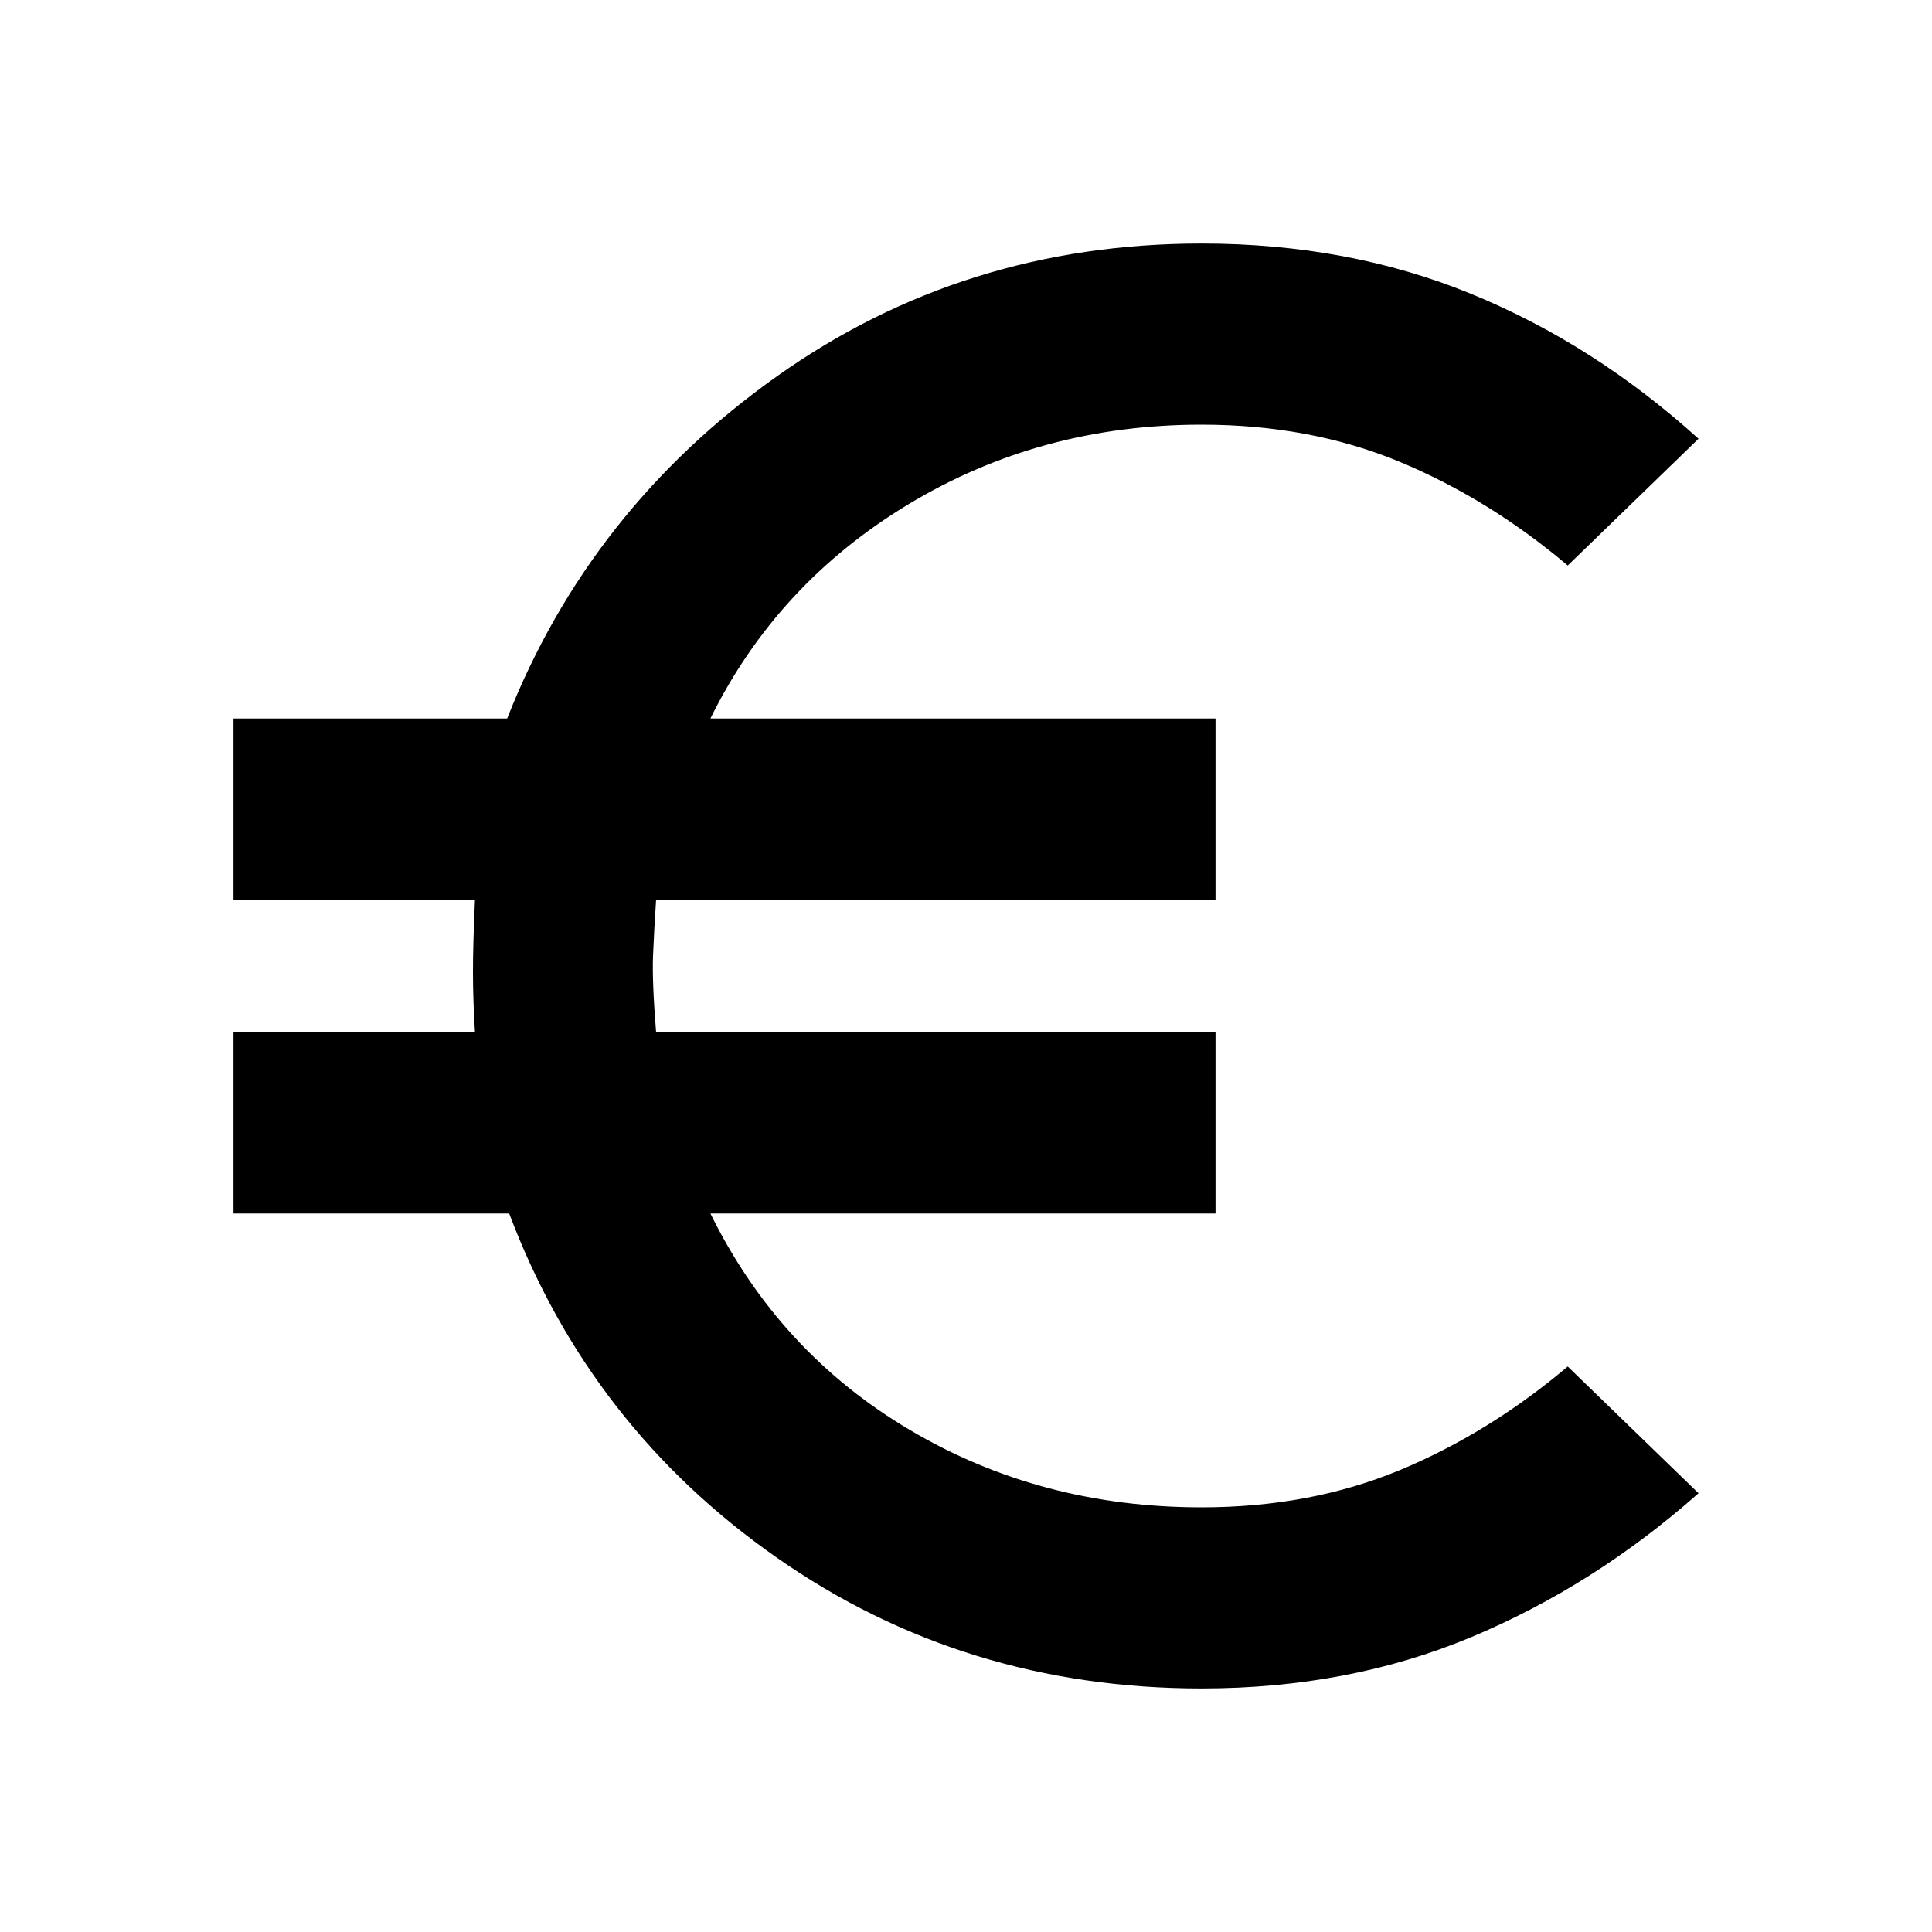 <svg xmlns="http://www.w3.org/2000/svg" height="20" width="20"><path d="M12.438 17.479Q9.979 17.479 8.042 16.125Q6.104 14.771 5.271 12.562H2.417V10.688H4.917Q4.896 10.354 4.896 10.062Q4.896 9.771 4.917 9.312H2.417V7.438H5.25Q6.104 5.271 8.042 3.896Q9.979 2.521 12.438 2.521Q13.958 2.521 15.229 3.042Q16.5 3.562 17.583 4.542L16.229 5.854Q15.417 5.167 14.49 4.781Q13.562 4.396 12.438 4.396Q10.771 4.396 9.406 5.219Q8.042 6.042 7.354 7.438H12.583V9.312H6.792Q6.771 9.625 6.76 9.896Q6.75 10.167 6.792 10.688H12.583V12.562H7.354Q8.062 14 9.417 14.802Q10.771 15.604 12.438 15.604Q13.562 15.604 14.49 15.219Q15.417 14.833 16.229 14.146L17.583 15.458Q16.5 16.417 15.229 16.948Q13.958 17.479 12.438 17.479Z"/></svg>